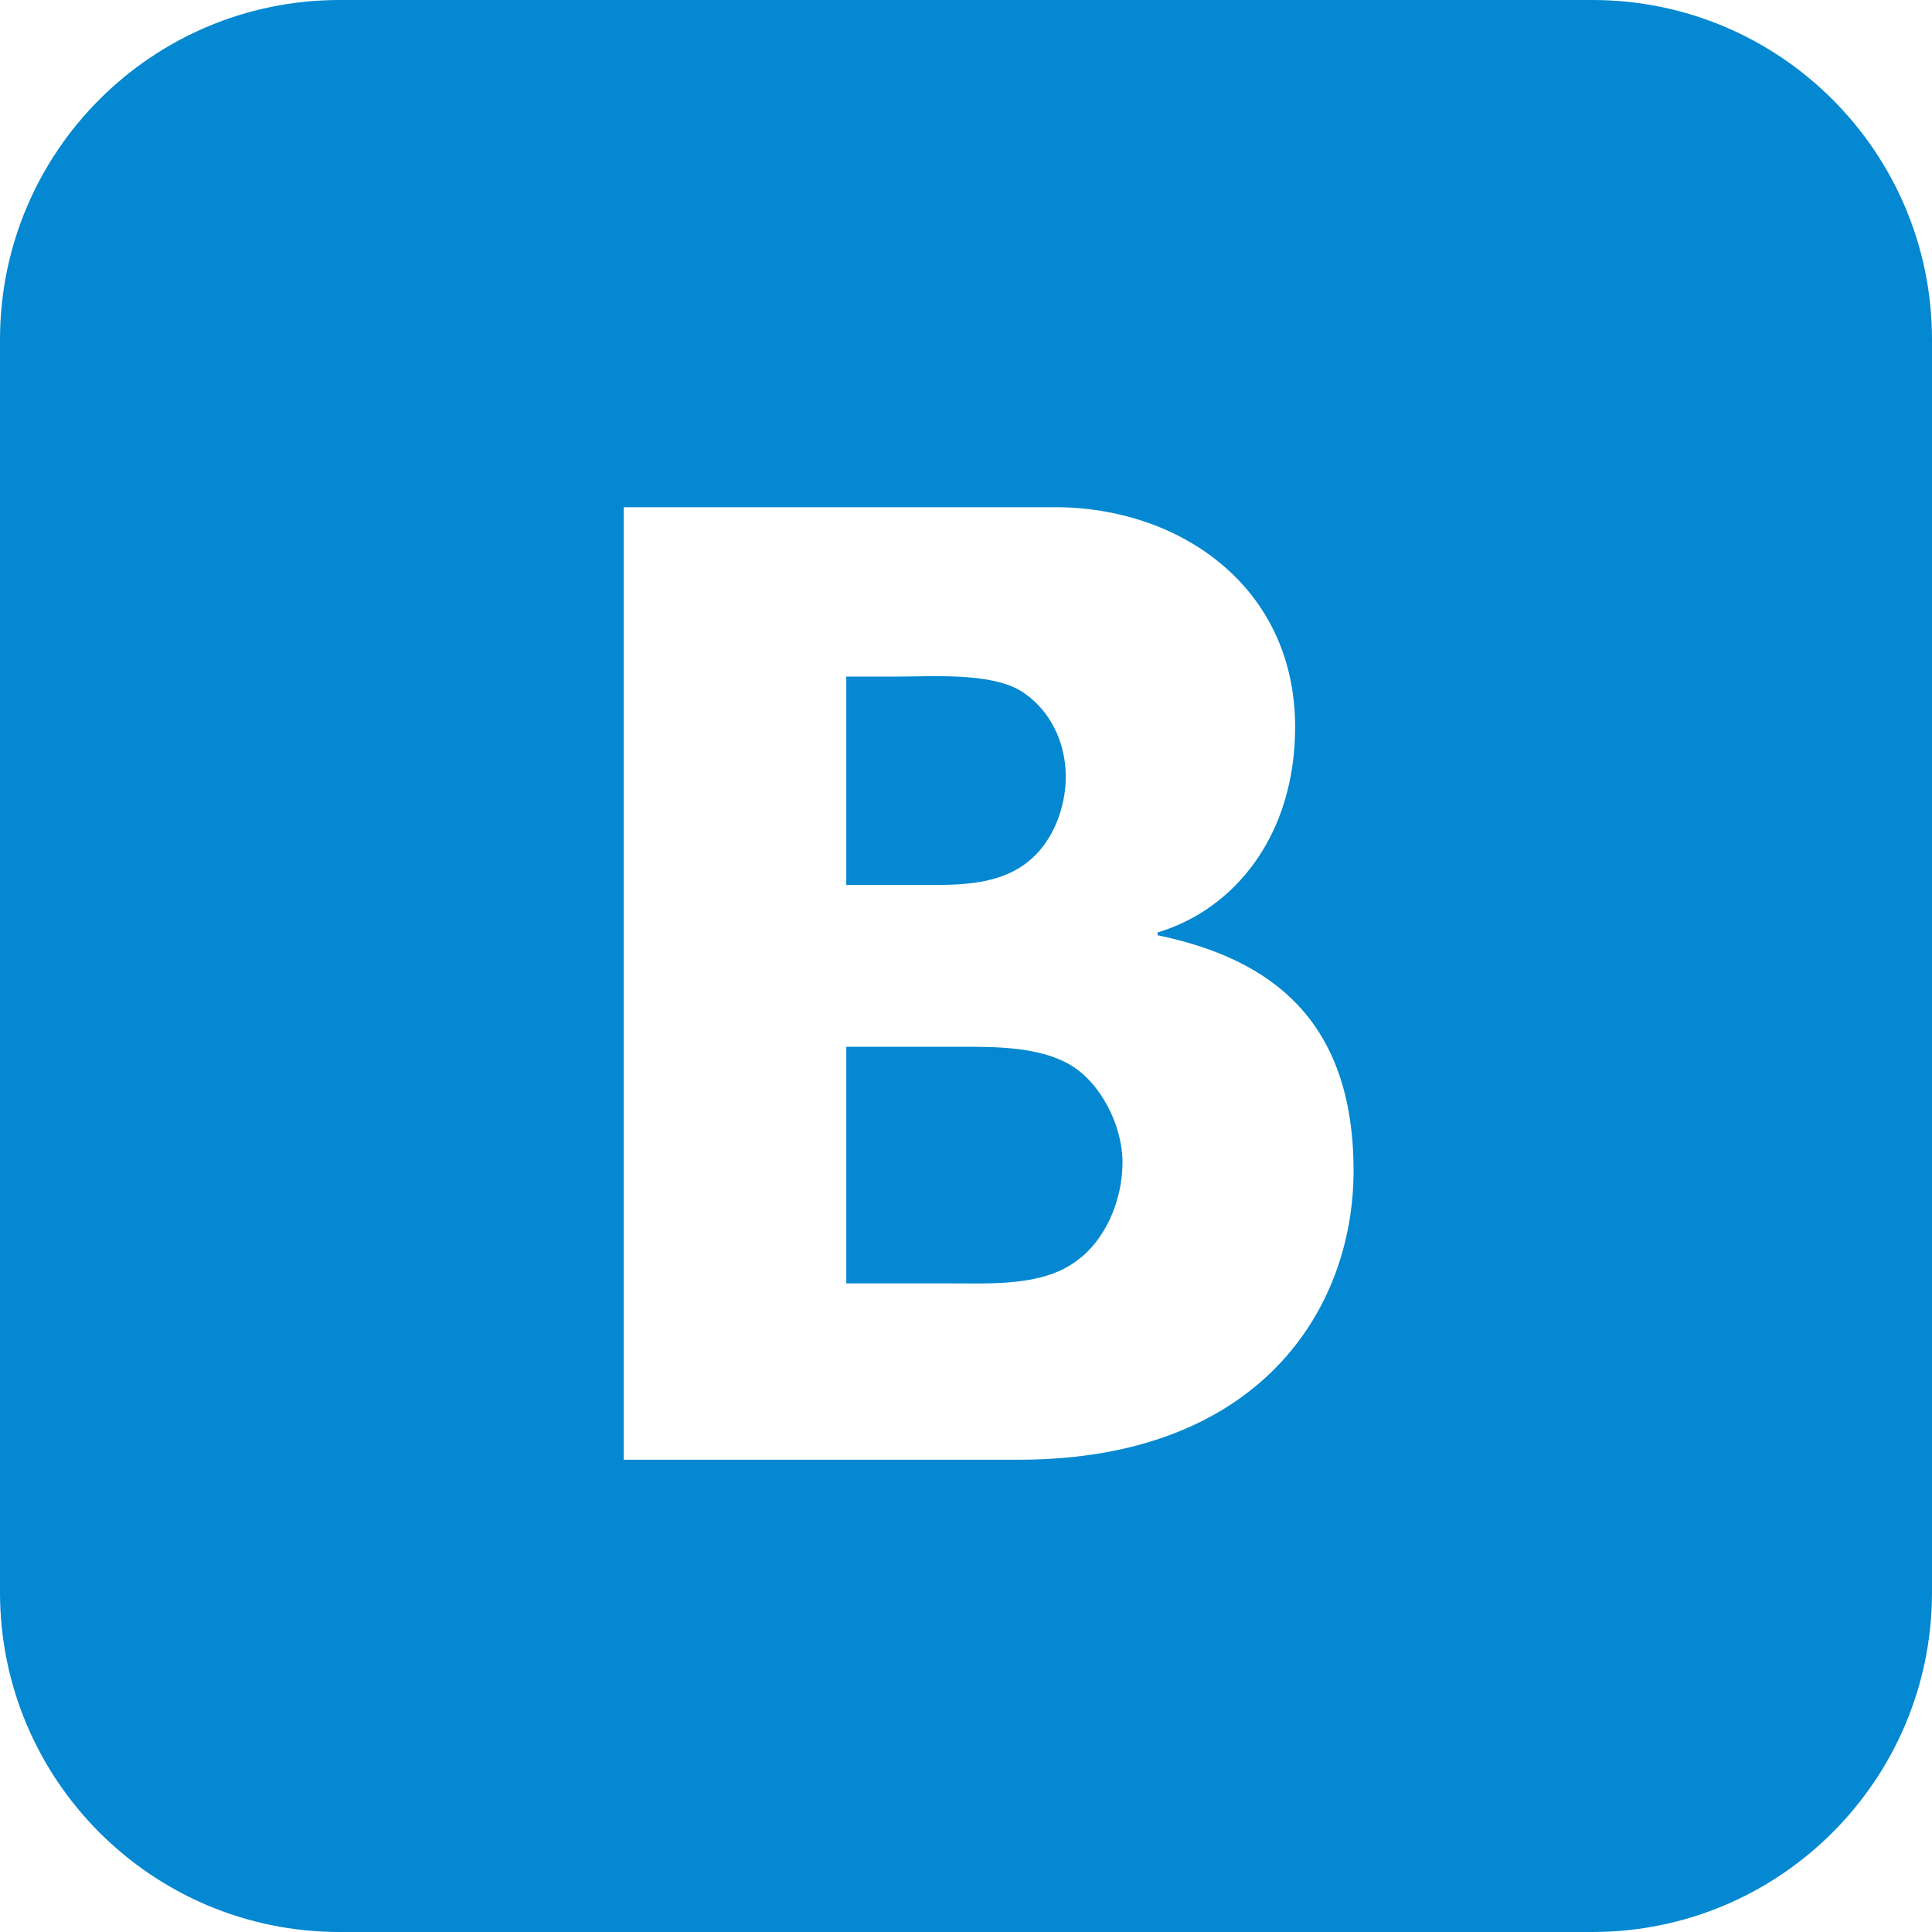 <?xml version="1.0" encoding="UTF-8"?>
<svg width="25px" height="25px" viewBox="0 0 25 25" version="1.1" xmlns="http://www.w3.org/2000/svg" xmlns:xlink="http://www.w3.org/1999/xlink">
    <!-- Generator: Sketch 51.3 (57544) - http://www.bohemiancoding.com/sketch -->
    <title>icons8-vkontakte</title>
    <desc>Created with Sketch.</desc>
    <defs></defs>
    <g id="Symbols" stroke="none" stroke-width="1" fill="none" fill-rule="evenodd">
        <g id="footer" transform="translate(-1141, -38)" fill="#0388D1" fill-rule="nonzero">
            <g id="social">
                <g transform="translate(1141, 34)">
                    <g id="icons8-vkontakte" transform="translate(0, 4)">
                        <path d="M13.847,13.778 C13.447,13.545 12.89,13.545 12.437,13.545 L10.951,13.545 L10.951,16.607 L12.315,16.607 C12.82,16.607 13.464,16.643 13.899,16.338 C14.299,16.069 14.525,15.541 14.525,15.038 C14.525,14.571 14.247,14.012 13.847,13.778 Z M13.287,11.163 C13.617,10.911 13.791,10.462 13.791,10.048 C13.791,9.599 13.582,9.168 13.2,8.935 C12.799,8.701 12.068,8.755 11.598,8.755 L10.951,8.755 L10.951,11.451 L11.807,11.451 C12.295,11.45 12.869,11.486 13.287,11.163 Z M20.605,0 L4.394,0 C1.967,0 0,1.967 0,4.395 L0,20.605 C0,23.032 1.967,25 4.394,25 L20.605,25 C23.032,25 25,23.032 25,20.605 L25,4.395 C25,1.967 23.032,0 20.605,0 Z M13.178,18.889 L8.071,18.889 L8.071,6.563 L13.651,6.563 C15.267,6.563 16.759,7.592 16.759,9.407 C16.759,10.808 15.977,11.767 14.979,12.066 L14.979,12.102 C16.458,12.408 17.515,13.211 17.515,15.15 C17.515,16.944 16.293,18.889 13.178,18.889 Z" id="Shape"></path>
                    </g>
                </g>
            </g>
        </g>
    </g>
</svg>